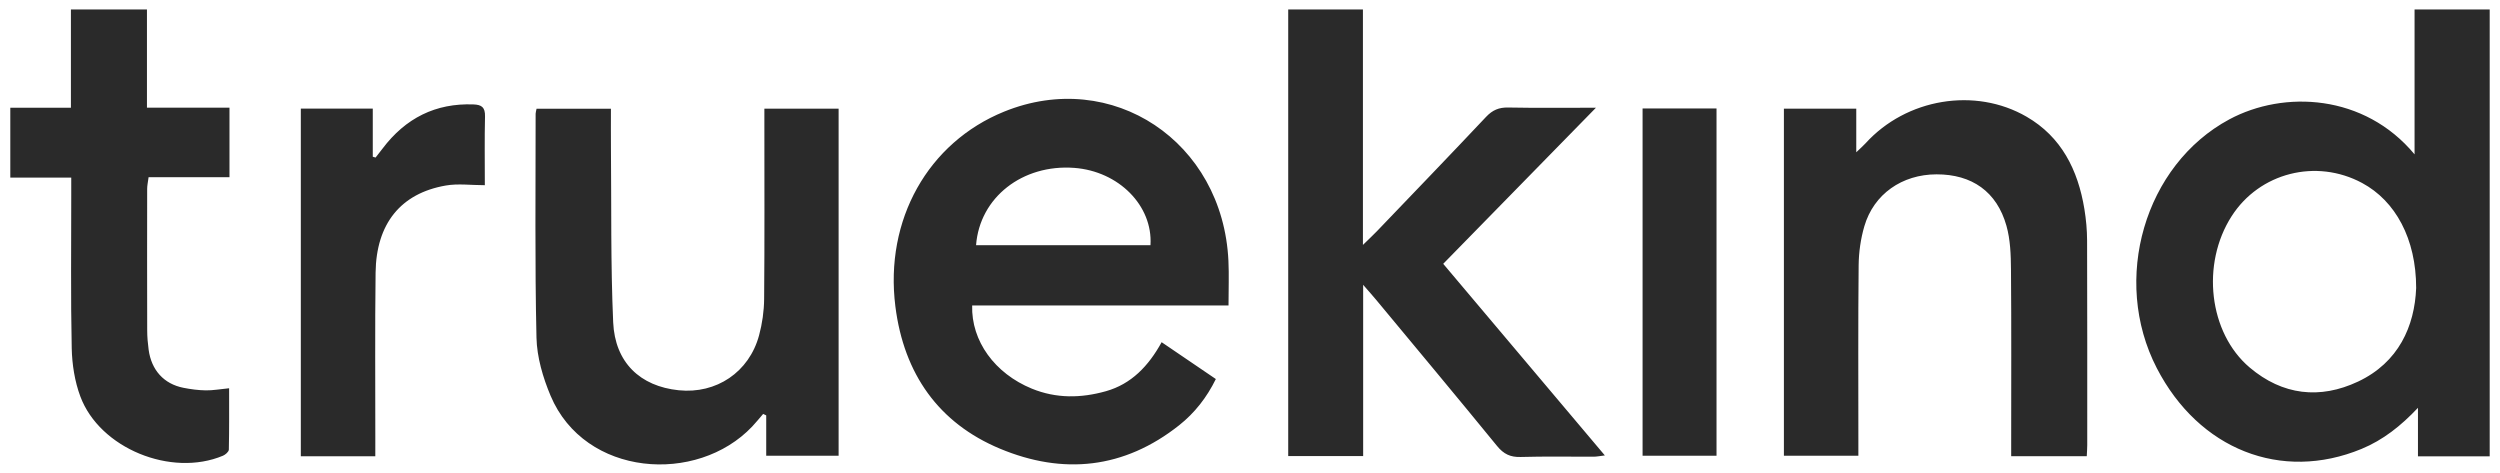 <svg width="164" height="31" viewBox="0 0 164 31" fill="none" xmlns="http://www.w3.org/2000/svg">
<path fill-rule="evenodd" clip-rule="evenodd" d="M50.143 8.164C50.142 11.979 50.161 15.795 50.127 19.61C50.12 20.409 50.003 21.231 49.795 22C49.141 24.417 46.991 25.854 44.523 25.601C41.998 25.341 40.341 23.784 40.224 21.137C40.057 17.329 40.113 13.512 40.078 9.698C40.07 8.862 40.077 8.024 40.077 7.133H35.198C35.169 7.286 35.137 7.373 35.137 7.46C35.14 12.357 35.082 17.255 35.193 22.151C35.222 23.43 35.617 24.768 36.117 25.957C38.363 31.294 45.724 31.796 49.342 27.982C49.593 27.717 49.823 27.429 50.063 27.153C50.13 27.185 50.197 27.217 50.264 27.25V29.896H55.013V7.128H50.143L50.143 8.164ZM31.059 6.85C28.58 6.757 26.605 7.744 25.09 9.754C24.942 9.95 24.789 10.142 24.638 10.335C24.576 10.318 24.516 10.3 24.454 10.281V7.123H19.734V29.931H24.62C24.62 29.52 24.62 29.196 24.621 28.872C24.623 25.207 24.593 21.544 24.639 17.881C24.68 14.672 26.288 12.683 29.244 12.17C30.051 12.03 30.901 12.149 31.805 12.149C31.805 10.573 31.782 9.108 31.817 7.642C31.832 7.041 31.601 6.87 31.059 6.85H31.059ZM9.64 0.619H4.652V7.069H0.676V11.652H4.674C4.674 12.092 4.674 12.419 4.674 12.745C4.676 16.113 4.633 19.48 4.705 22.845C4.728 23.907 4.902 25.023 5.271 26.009C6.54 29.412 11.237 31.321 14.626 29.895C14.786 29.828 15.009 29.635 15.012 29.497C15.041 28.161 15.03 26.825 15.03 25.47C14.42 25.53 13.958 25.616 13.498 25.608C13.007 25.6 12.512 25.535 12.029 25.439C10.749 25.185 9.93 24.278 9.75 22.938C9.694 22.521 9.657 22.099 9.656 21.679C9.648 18.584 9.649 15.487 9.654 12.391C9.654 12.164 9.707 11.937 9.747 11.626H15.054V7.063H9.64V0.619ZM158.395 0.619V10.125C155.101 6.163 149.827 5.909 146.247 7.829C140.688 10.813 138.487 18.344 141.486 24.149C144.243 29.488 149.651 31.622 154.916 29.449C156.332 28.865 157.505 27.933 158.618 26.753V29.935H163.324V0.619L158.395 0.619ZM154.686 25.033C152.185 26.209 149.735 25.933 147.579 24.109C144.895 21.835 144.385 17.32 146.39 14.19C148.221 11.329 151.936 10.382 154.955 12.004C157.141 13.179 158.5 15.664 158.5 18.894C158.4 21.396 157.353 23.778 154.686 25.033H154.686ZM65.87 7.323C60.882 9.35 58.023 14.416 58.736 20.097C59.295 24.541 61.589 27.759 65.598 29.433C69.73 31.159 73.735 30.766 77.358 27.892C78.371 27.088 79.165 26.076 79.759 24.865C78.546 24.04 77.414 23.271 76.203 22.448C75.34 24.02 74.208 25.195 72.55 25.663C70.919 26.123 69.288 26.152 67.681 25.492C65.261 24.497 63.707 22.374 63.774 20.038H80.591C80.591 18.967 80.629 18.037 80.585 17.112C80.22 9.278 72.948 4.446 65.87 7.323V7.323ZM75.471 16.085H64.03C64.267 12.945 67.082 10.761 70.472 11.013C73.381 11.23 75.636 13.491 75.471 16.085H75.471ZM107.753 29.894H112.604V7.114H107.753V29.894ZM136.736 13.713C136.314 11.139 135.224 8.977 132.947 7.658C129.565 5.698 125.053 6.462 122.385 9.396C122.239 9.557 122.073 9.699 121.771 9.989V7.129H117.024V29.895H121.909V28.847C121.91 25.032 121.887 21.216 121.927 17.401C121.936 16.543 122.061 15.659 122.302 14.839C122.919 12.731 124.777 11.441 127.033 11.437C129.354 11.431 130.992 12.57 131.623 14.812C131.878 15.717 131.913 16.709 131.92 17.663C131.952 21.418 131.934 25.174 131.934 28.929V29.925H136.892C136.905 29.617 136.923 29.41 136.923 29.202C136.923 24.726 136.929 20.249 136.913 15.773C136.911 15.085 136.847 14.391 136.736 13.713L136.736 13.713ZM104.694 7.067C102.687 7.067 100.81 7.09 98.935 7.053C98.334 7.041 97.91 7.218 97.488 7.665C95.117 10.183 92.716 12.672 90.324 15.169C90.085 15.418 89.832 15.652 89.408 16.067V0.619H84.507V29.917H89.423V18.685C89.825 19.148 90.055 19.403 90.274 19.667C92.923 22.859 95.583 26.041 98.206 29.255C98.643 29.792 99.089 29.998 99.757 29.978C101.354 29.931 102.954 29.965 104.552 29.959C104.757 29.958 104.961 29.913 105.278 29.876C101.729 25.669 98.275 21.574 94.675 17.306C97.995 13.913 101.286 10.549 104.694 7.067L104.694 7.067Z" fill="#2A2A2A"/>
</svg>
